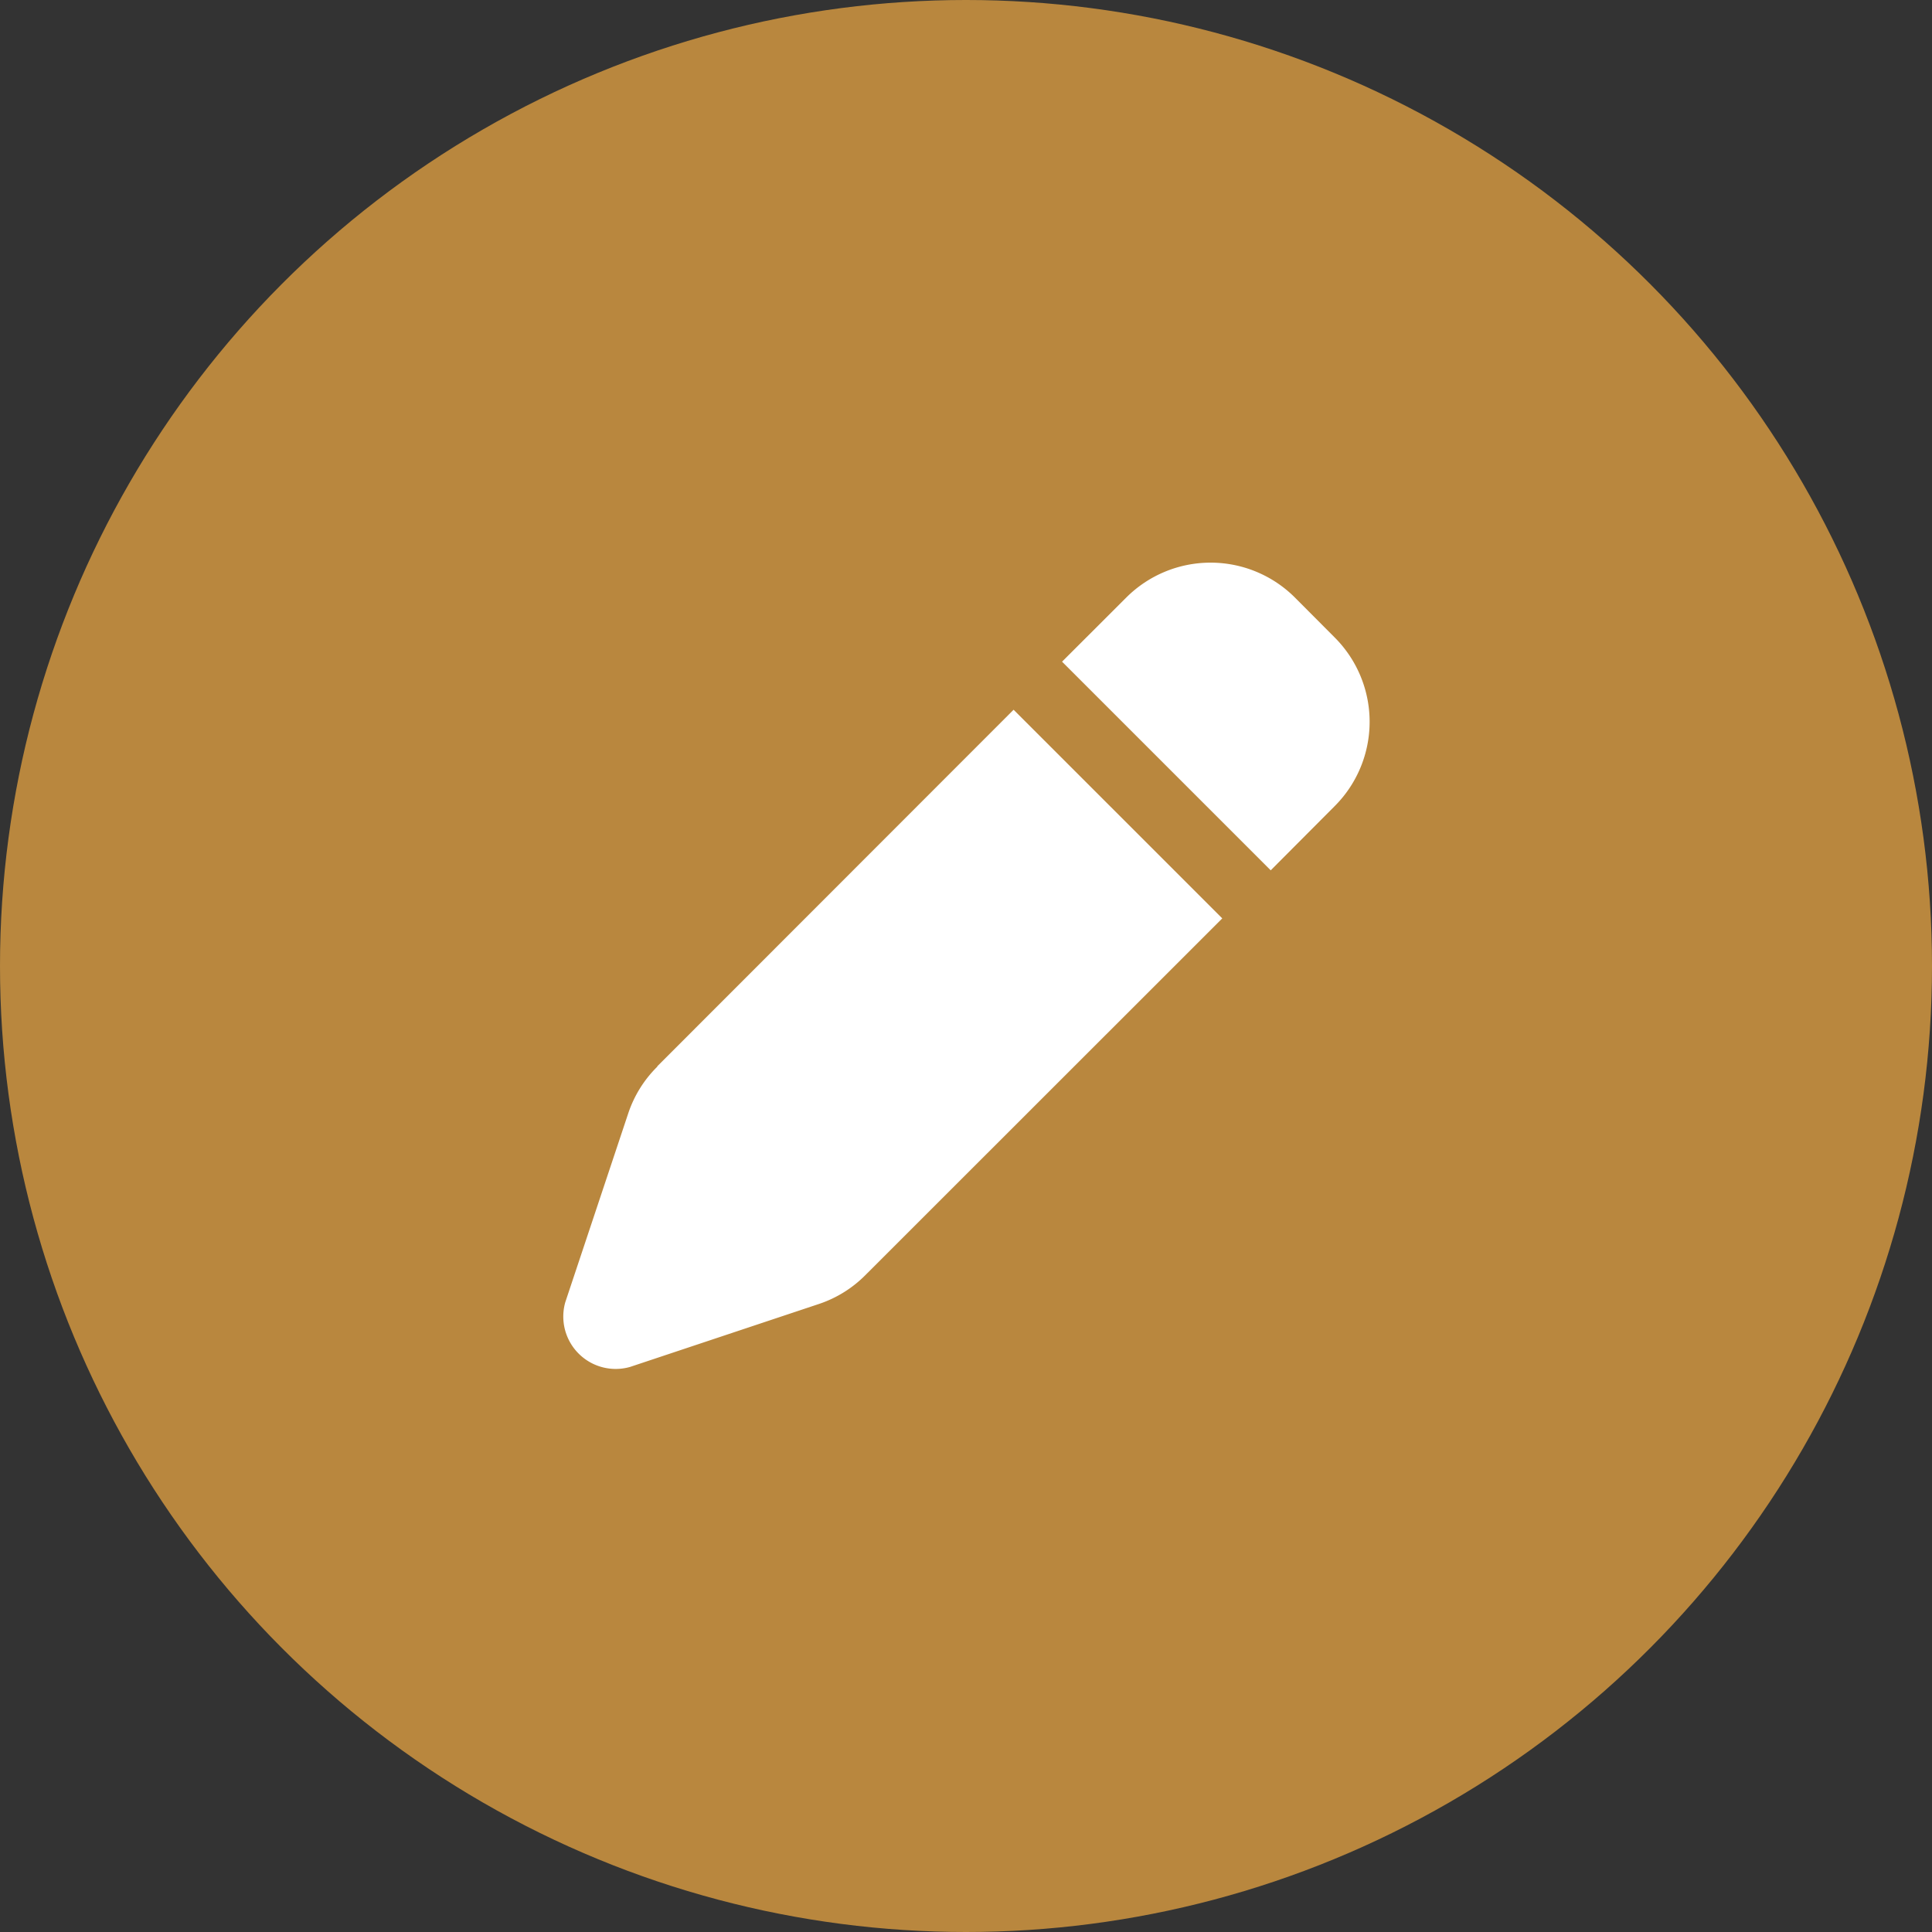 <svg xmlns="http://www.w3.org/2000/svg" width="25" height="25" viewBox="0 0 25 25">
  <rect x="0" y="0" width="25" height="25" fill="#333333" stroke="none"/>
  <g id="Group_57477" data-name="Group 57477" transform="translate(-361 -236)">
    <g id="Component_109_1" data-name="Component 109 – 1" transform="translate(361 236)">
      <circle id="Ellipse_5" data-name="Ellipse 5" cx="12.5" cy="12.5" r="12.5" fill="#b9873e"/>
      <path id="pen-to-square-solid" d="M20.6,6.224a1.543,1.543,0,0,1,0,2.184l-.827.83-2.7-2.7.83-.829a1.544,1.544,0,0,1,2.184,0Zm-8.765,5.55L16.446,7.16l2.7,2.7-4.615,4.613a1.529,1.529,0,0,1-.6.375l-2.448.816a.678.678,0,0,1-.838-.838l.816-2.448a1.529,1.529,0,0,1,.375-.6Z" transform="translate(-3.33 2.024)" fill="#fff"/>
    </g>
  </g>
</svg>
